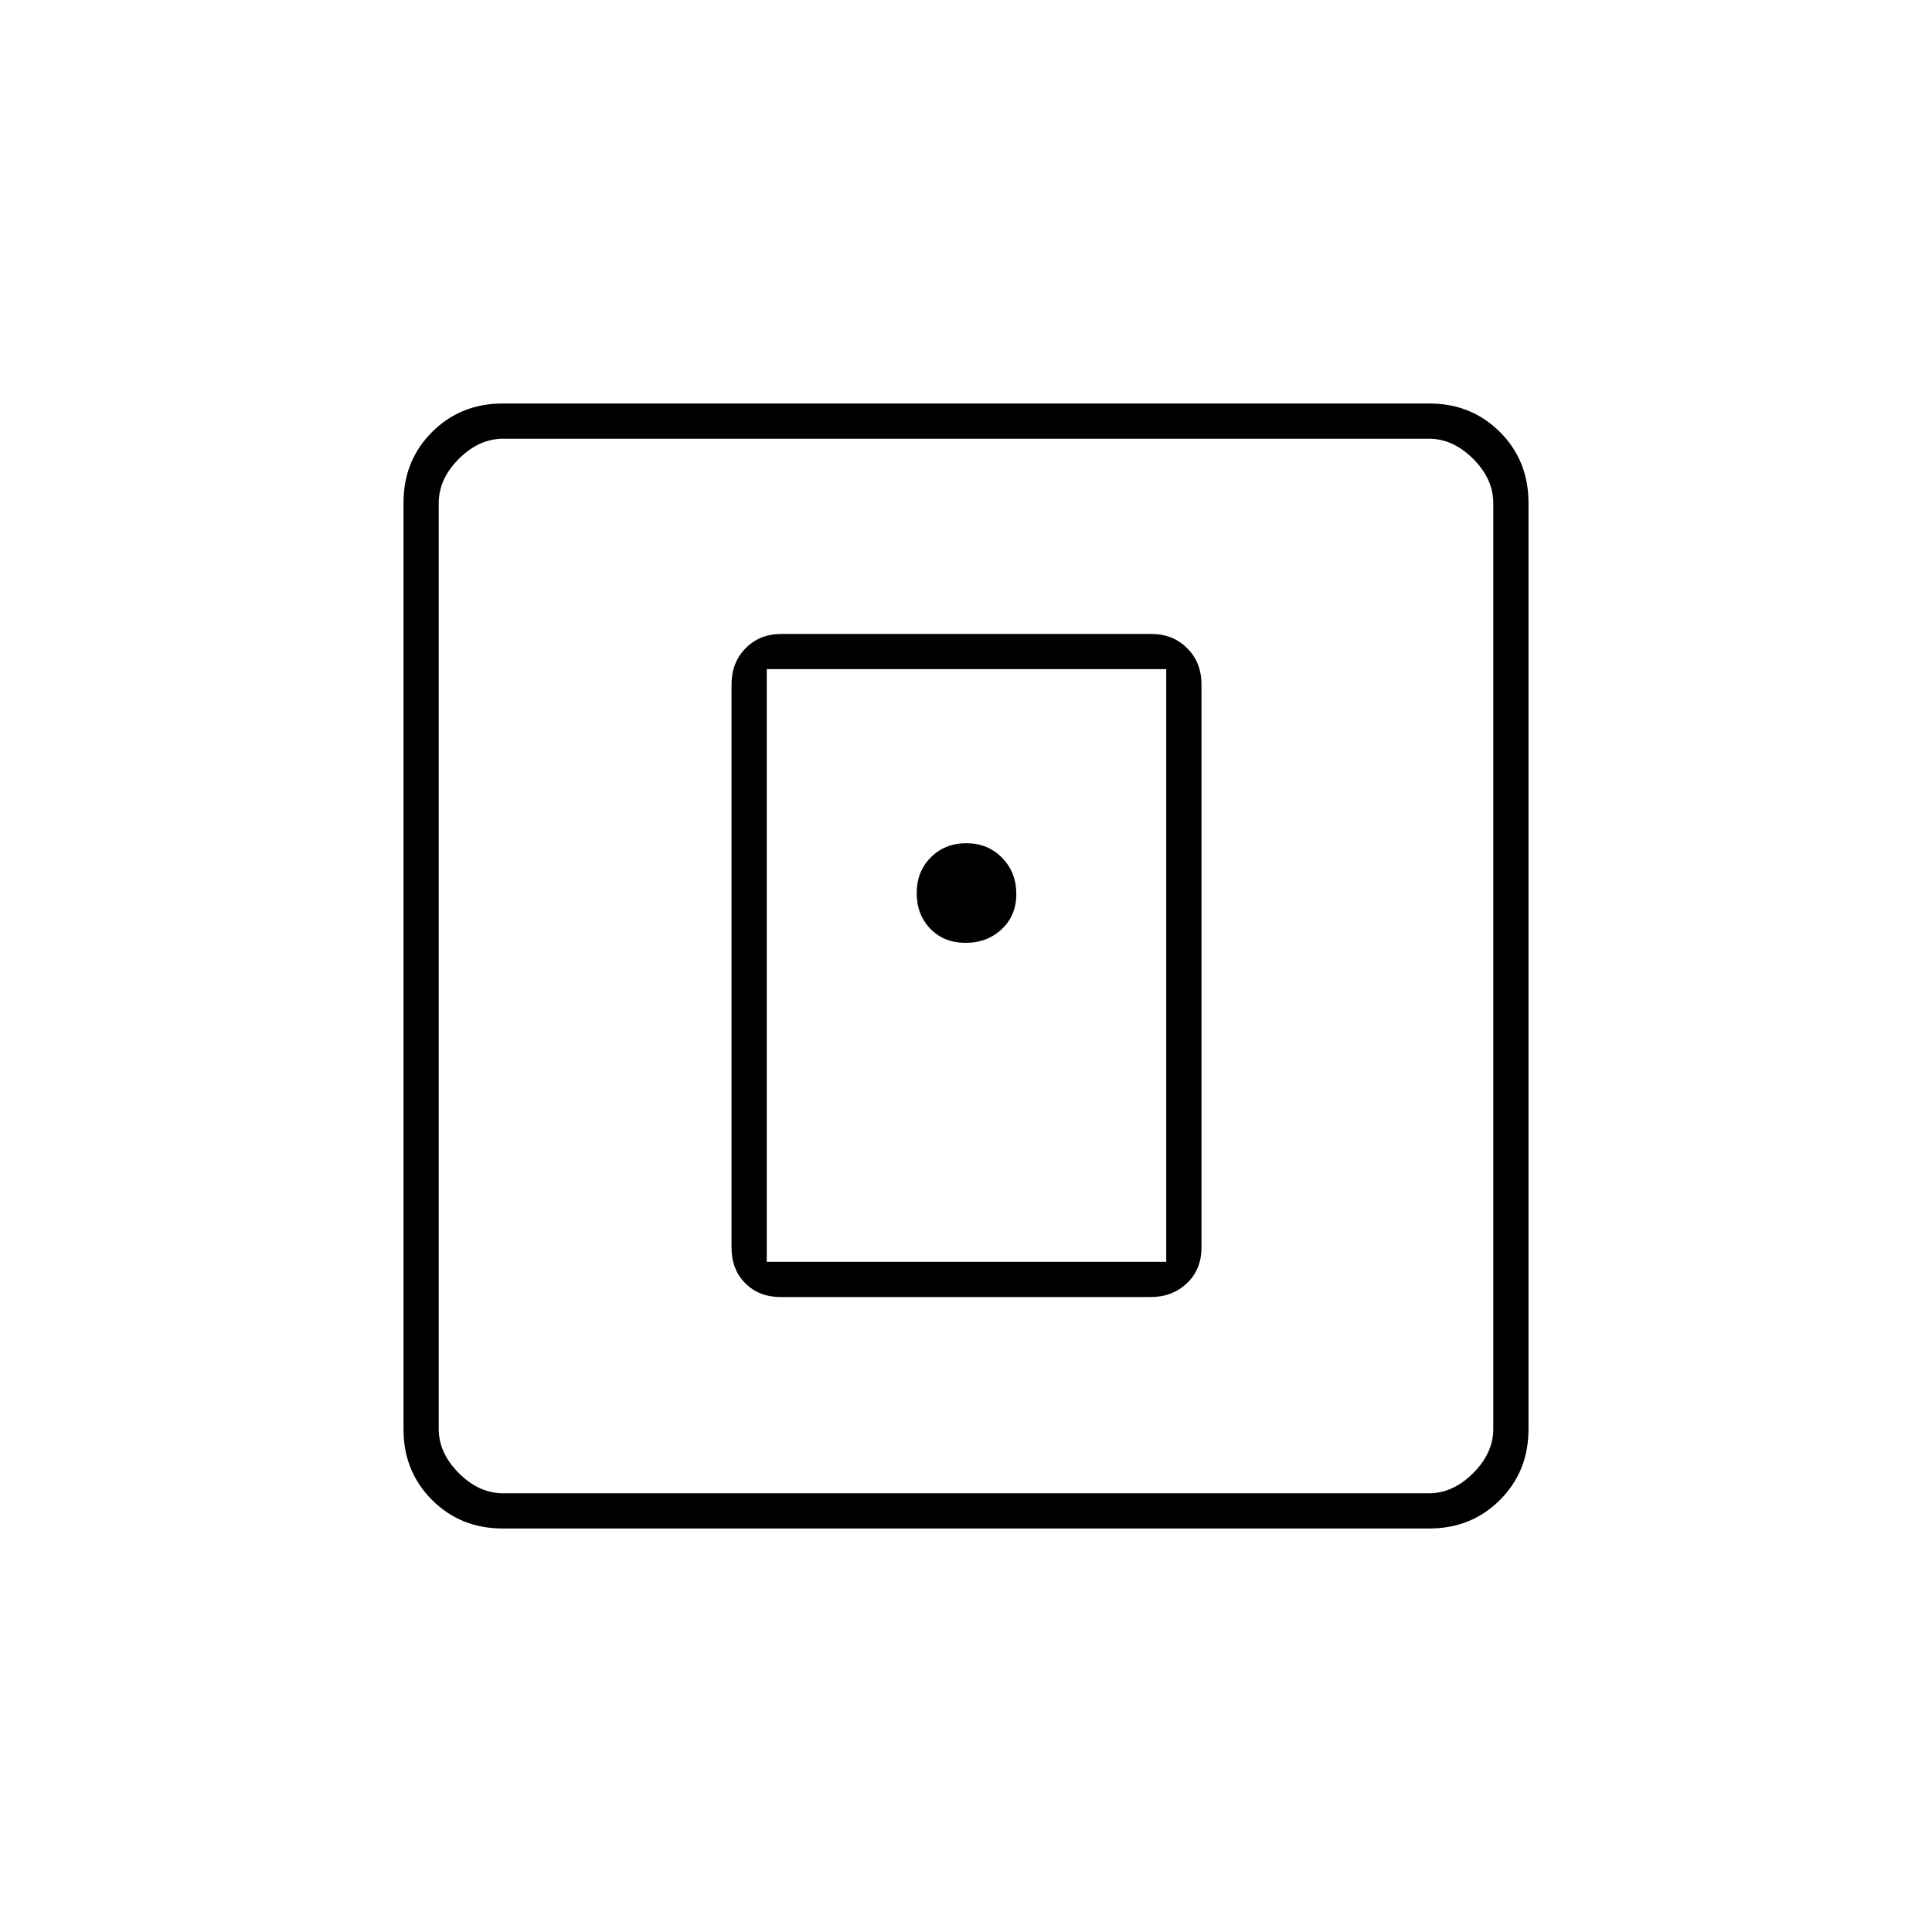 <svg xmlns="http://www.w3.org/2000/svg" height="20" viewBox="0 -960 960 960" width="20"><path d="M571.72-315.5q10.78 0 18.03-6.85Q597-329.2 597-340v-280q0-10.8-7.09-17.9-7.09-7.1-17.87-7.1H388.28q-10.78 0-17.78 7.1-7 7.1-7 17.9v280q0 10.8 6.84 17.65 6.84 6.85 17.62 6.85h183.76ZM381-333v-294.5h198.5V-333H381ZM249.76-200.5q-20.9 0-35.08-14.18t-14.18-35.08v-460.48q0-20.9 14.18-35.08t35.08-14.18h460.48q20.9 0 35.08 14.18t14.18 35.08v460.48q0 20.9-14.18 35.08t-35.08 14.18H249.76ZM250-218h460q12 0 22-10t10-22v-460q0-12-10-22t-22-10H250q-12 0-22 10t-10 22v460q0 12 10 22t22 10Zm-32-524v524-524Zm261.79 250.5q10.71 0 17.96-6.79t7.25-17.5q0-10.71-7.04-17.96T480.21-541q-10.71 0-17.71 7.04t-7 17.75q0 10.71 6.79 17.71t17.5 7Z"/></svg>